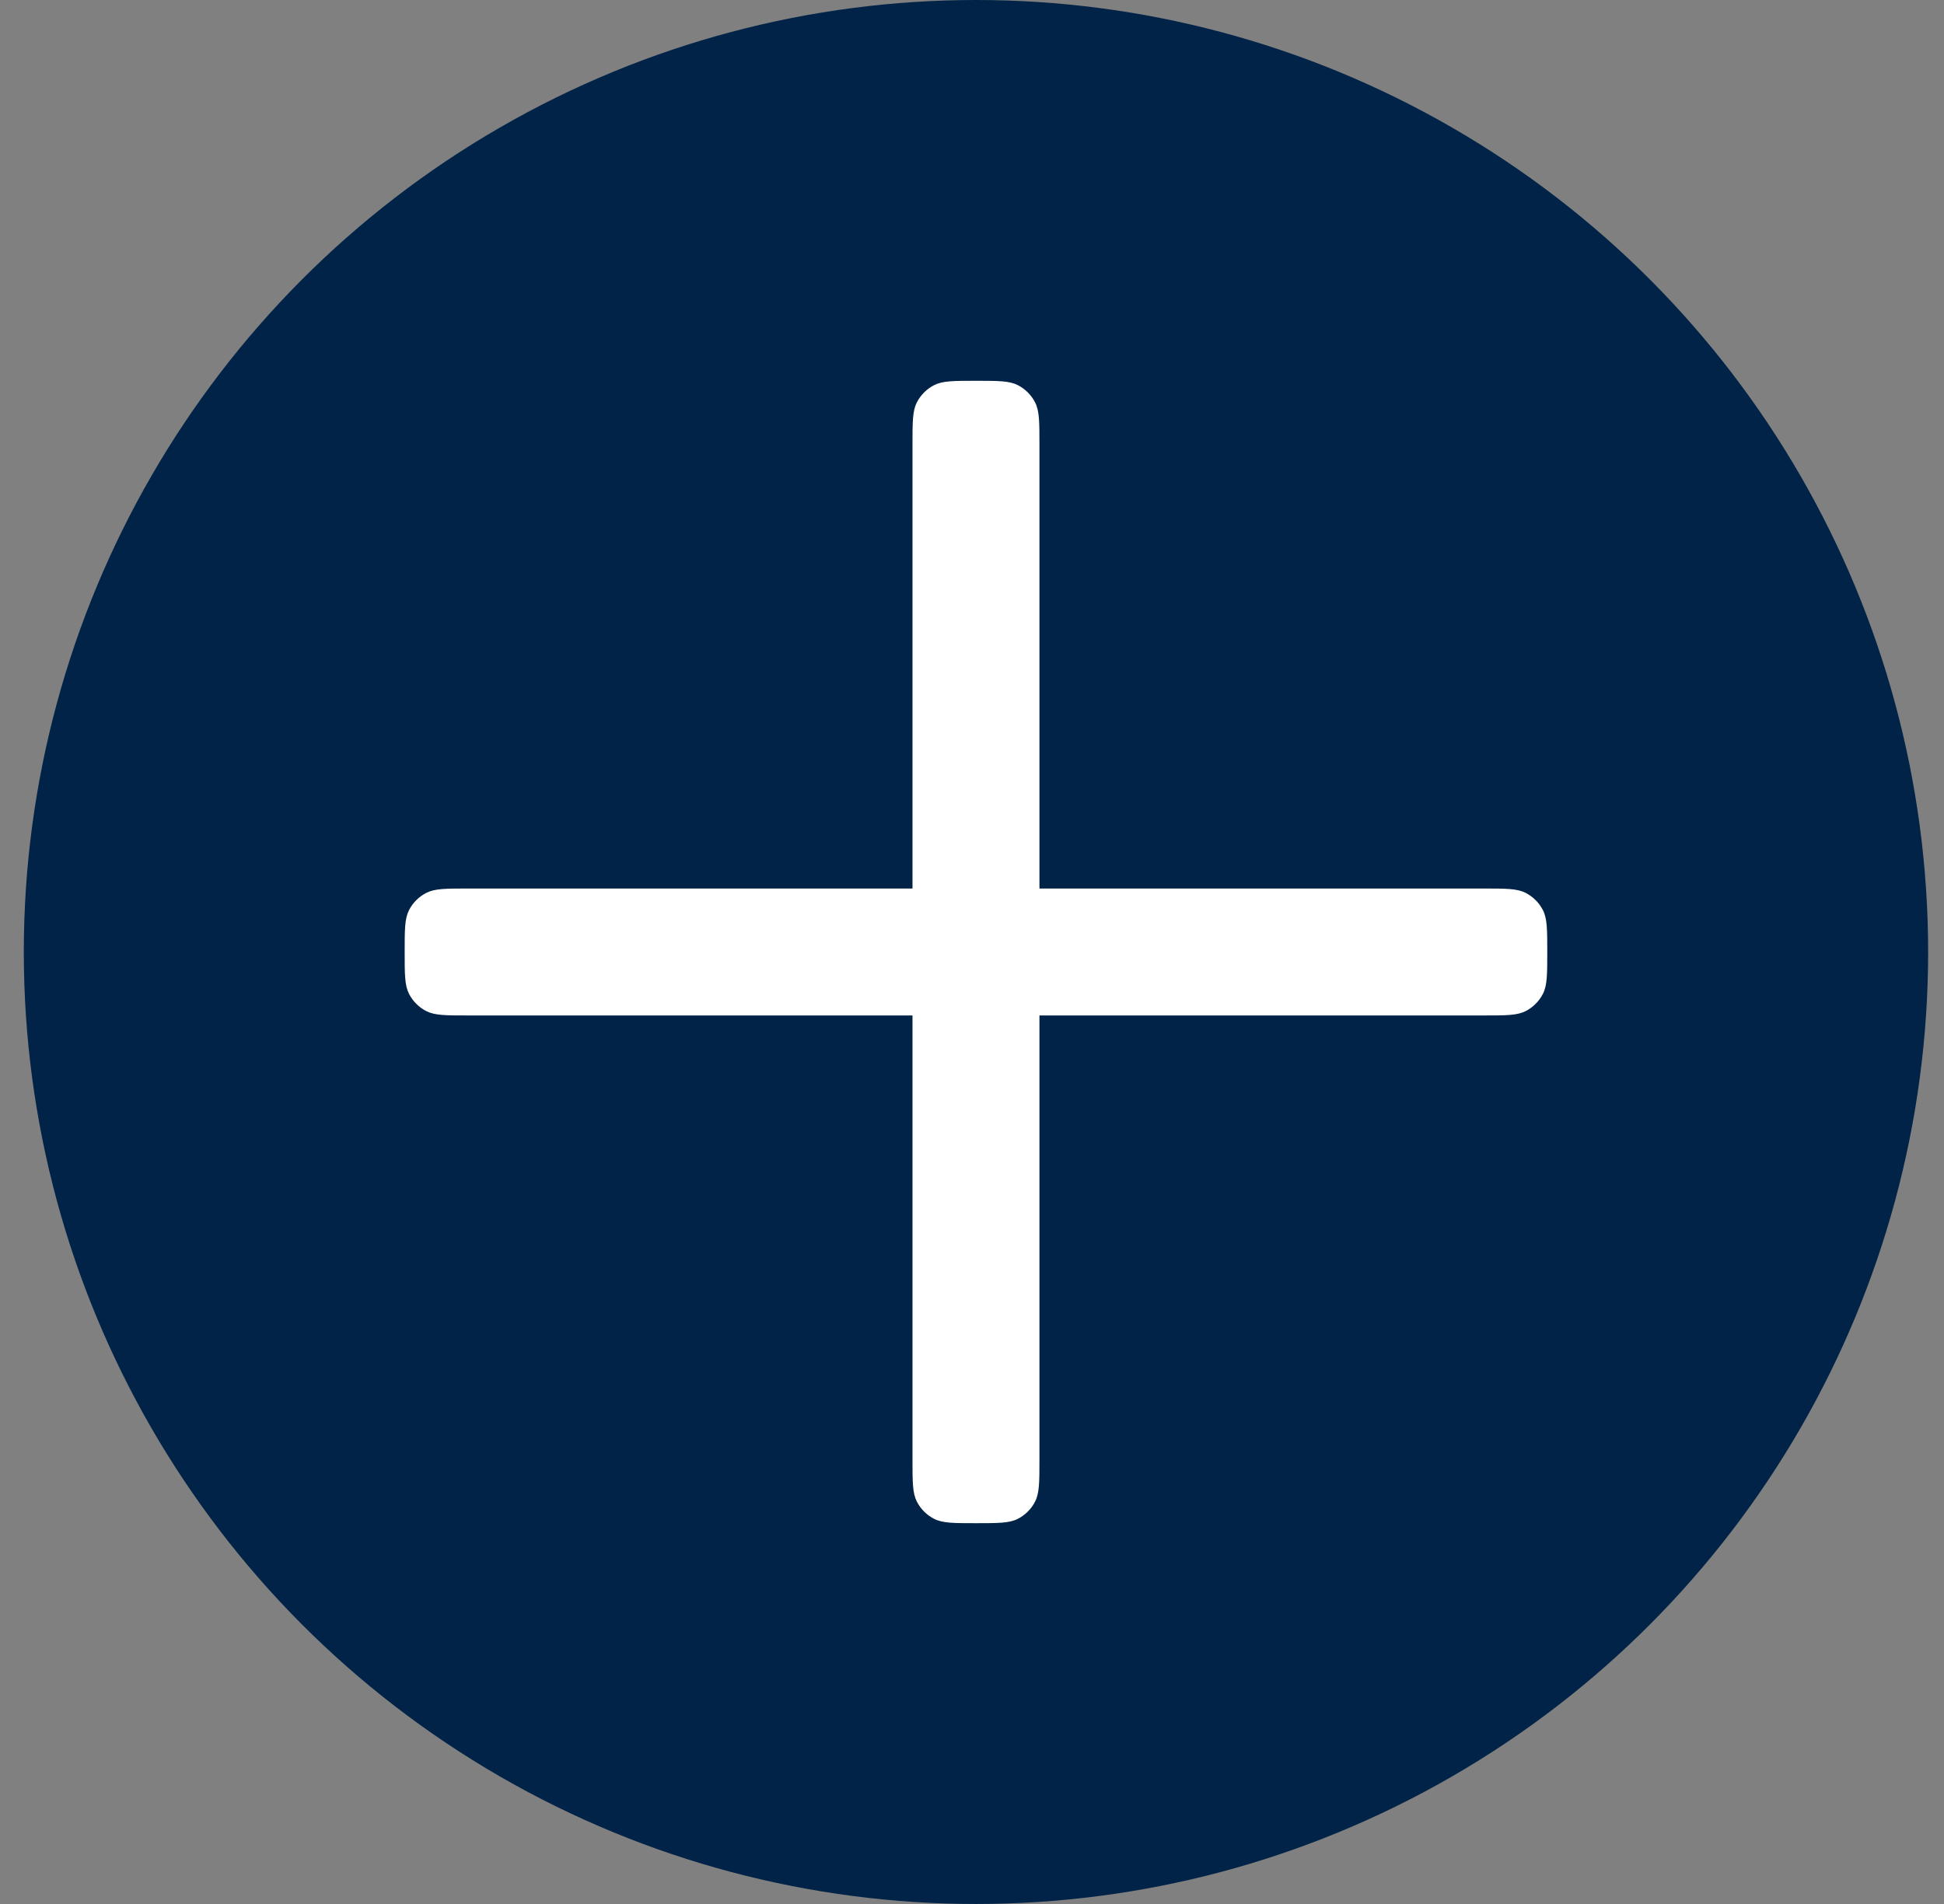 <svg width="49" height="48" viewBox="0 0 49 48" fill="none" xmlns="http://www.w3.org/2000/svg">
<rect x="0" y="0" width="49" height="48" fill="#808080" stroke="none"/>
<circle cx="24.6" cy="24" r="24" fill="#002347"/>
<path fill-rule="evenodd" clip-rule="evenodd" d="M25.654 9.709C25.44 9.6 25.16 9.6 24.6 9.6C24.04 9.6 23.76 9.6 23.546 9.709C23.358 9.805 23.205 9.958 23.109 10.146C23 10.36 23 10.64 23 11.2V22.4H11.8C11.24 22.4 10.96 22.4 10.746 22.509C10.558 22.605 10.405 22.758 10.309 22.946C10.2 23.16 10.2 23.44 10.2 24C10.2 24.56 10.2 24.84 10.309 25.054C10.405 25.242 10.558 25.395 10.746 25.491C10.96 25.6 11.24 25.6 11.8 25.6H23V36.8C23 37.36 23 37.64 23.109 37.854C23.205 38.042 23.358 38.195 23.546 38.291C23.76 38.4 24.04 38.4 24.6 38.4C25.16 38.4 25.44 38.4 25.654 38.291C25.842 38.195 25.995 38.042 26.091 37.854C26.2 37.64 26.2 37.36 26.2 36.8V25.6H37.4C37.96 25.6 38.24 25.6 38.454 25.491C38.642 25.395 38.795 25.242 38.891 25.054C39 24.84 39 24.56 39 24C39 23.44 39 23.16 38.891 22.946C38.795 22.758 38.642 22.605 38.454 22.509C38.24 22.4 37.96 22.4 37.4 22.4H26.2V11.2C26.2 10.64 26.2 10.36 26.091 10.146C25.995 9.958 25.842 9.805 25.654 9.709Z" fill="white"/>
</svg>
